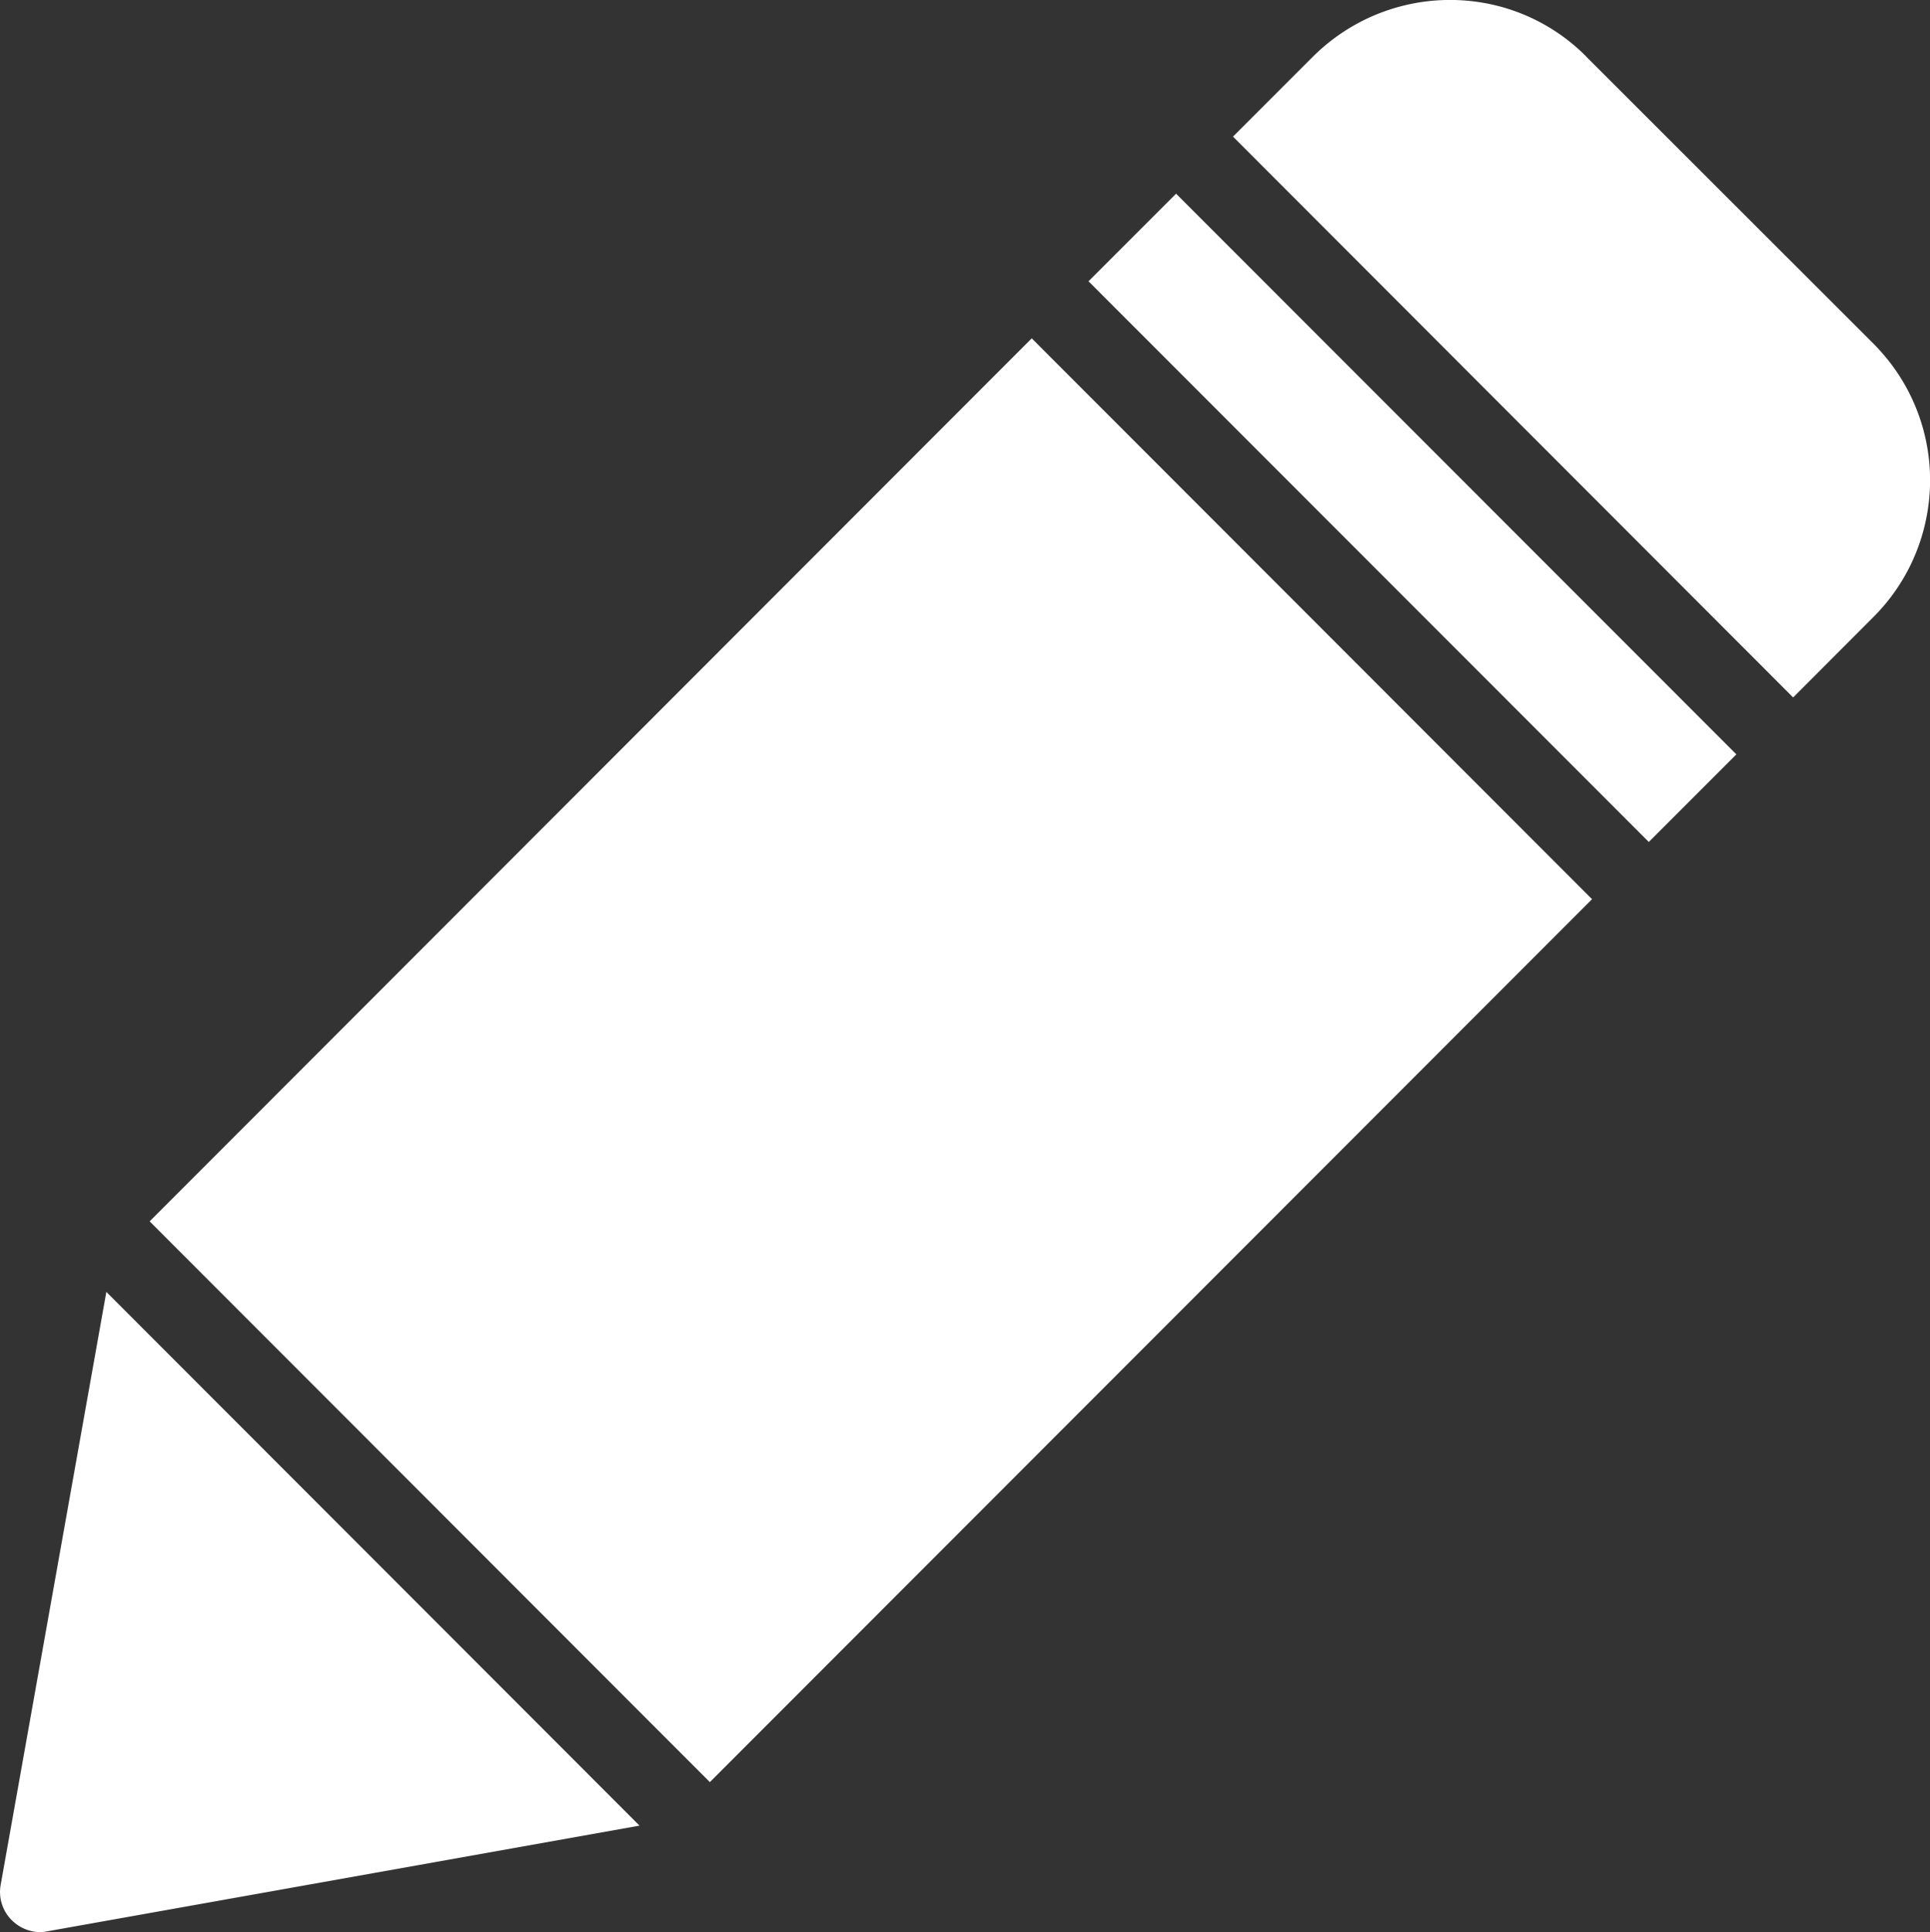 <svg xmlns="http://www.w3.org/2000/svg" width="13.665" height="13.677" viewBox="1419 40 13.665 13.677"><rect x="1419" y="40" width="13.665" height="13.677" fill="#333333" stroke="none"/><path d="m1420.06 48.645 6.245-6.25 3.967 3.97-6.246 6.25-3.967-3.97Zm-1.055 4.696a.281.281 0 0 0 .077.25.29.29 0 0 0 .202.086.319.319 0 0 0 .051-.006l4.193-.748-3.775-3.778-.748 4.196Zm11.224-12.943a1.352 1.352 0 0 0-.71-.375 1.374 1.374 0 0 0-1.146.307 1.396 1.396 0 0 0-.077.071l-.566.566 3.966 3.97.566-.567a1.364 1.364 0 0 0 .379-.713 1.364 1.364 0 0 0-.32-1.164 1.373 1.373 0 0 0-.053-.057l-2.04-2.038Zm-3.522 1.593.62-.62 3.967 3.969-.62.62-3.967-3.969Z" fill="rgba(255, 255, 255, 1)" fill-rule="evenodd" data-name="Shape 53"/></svg>